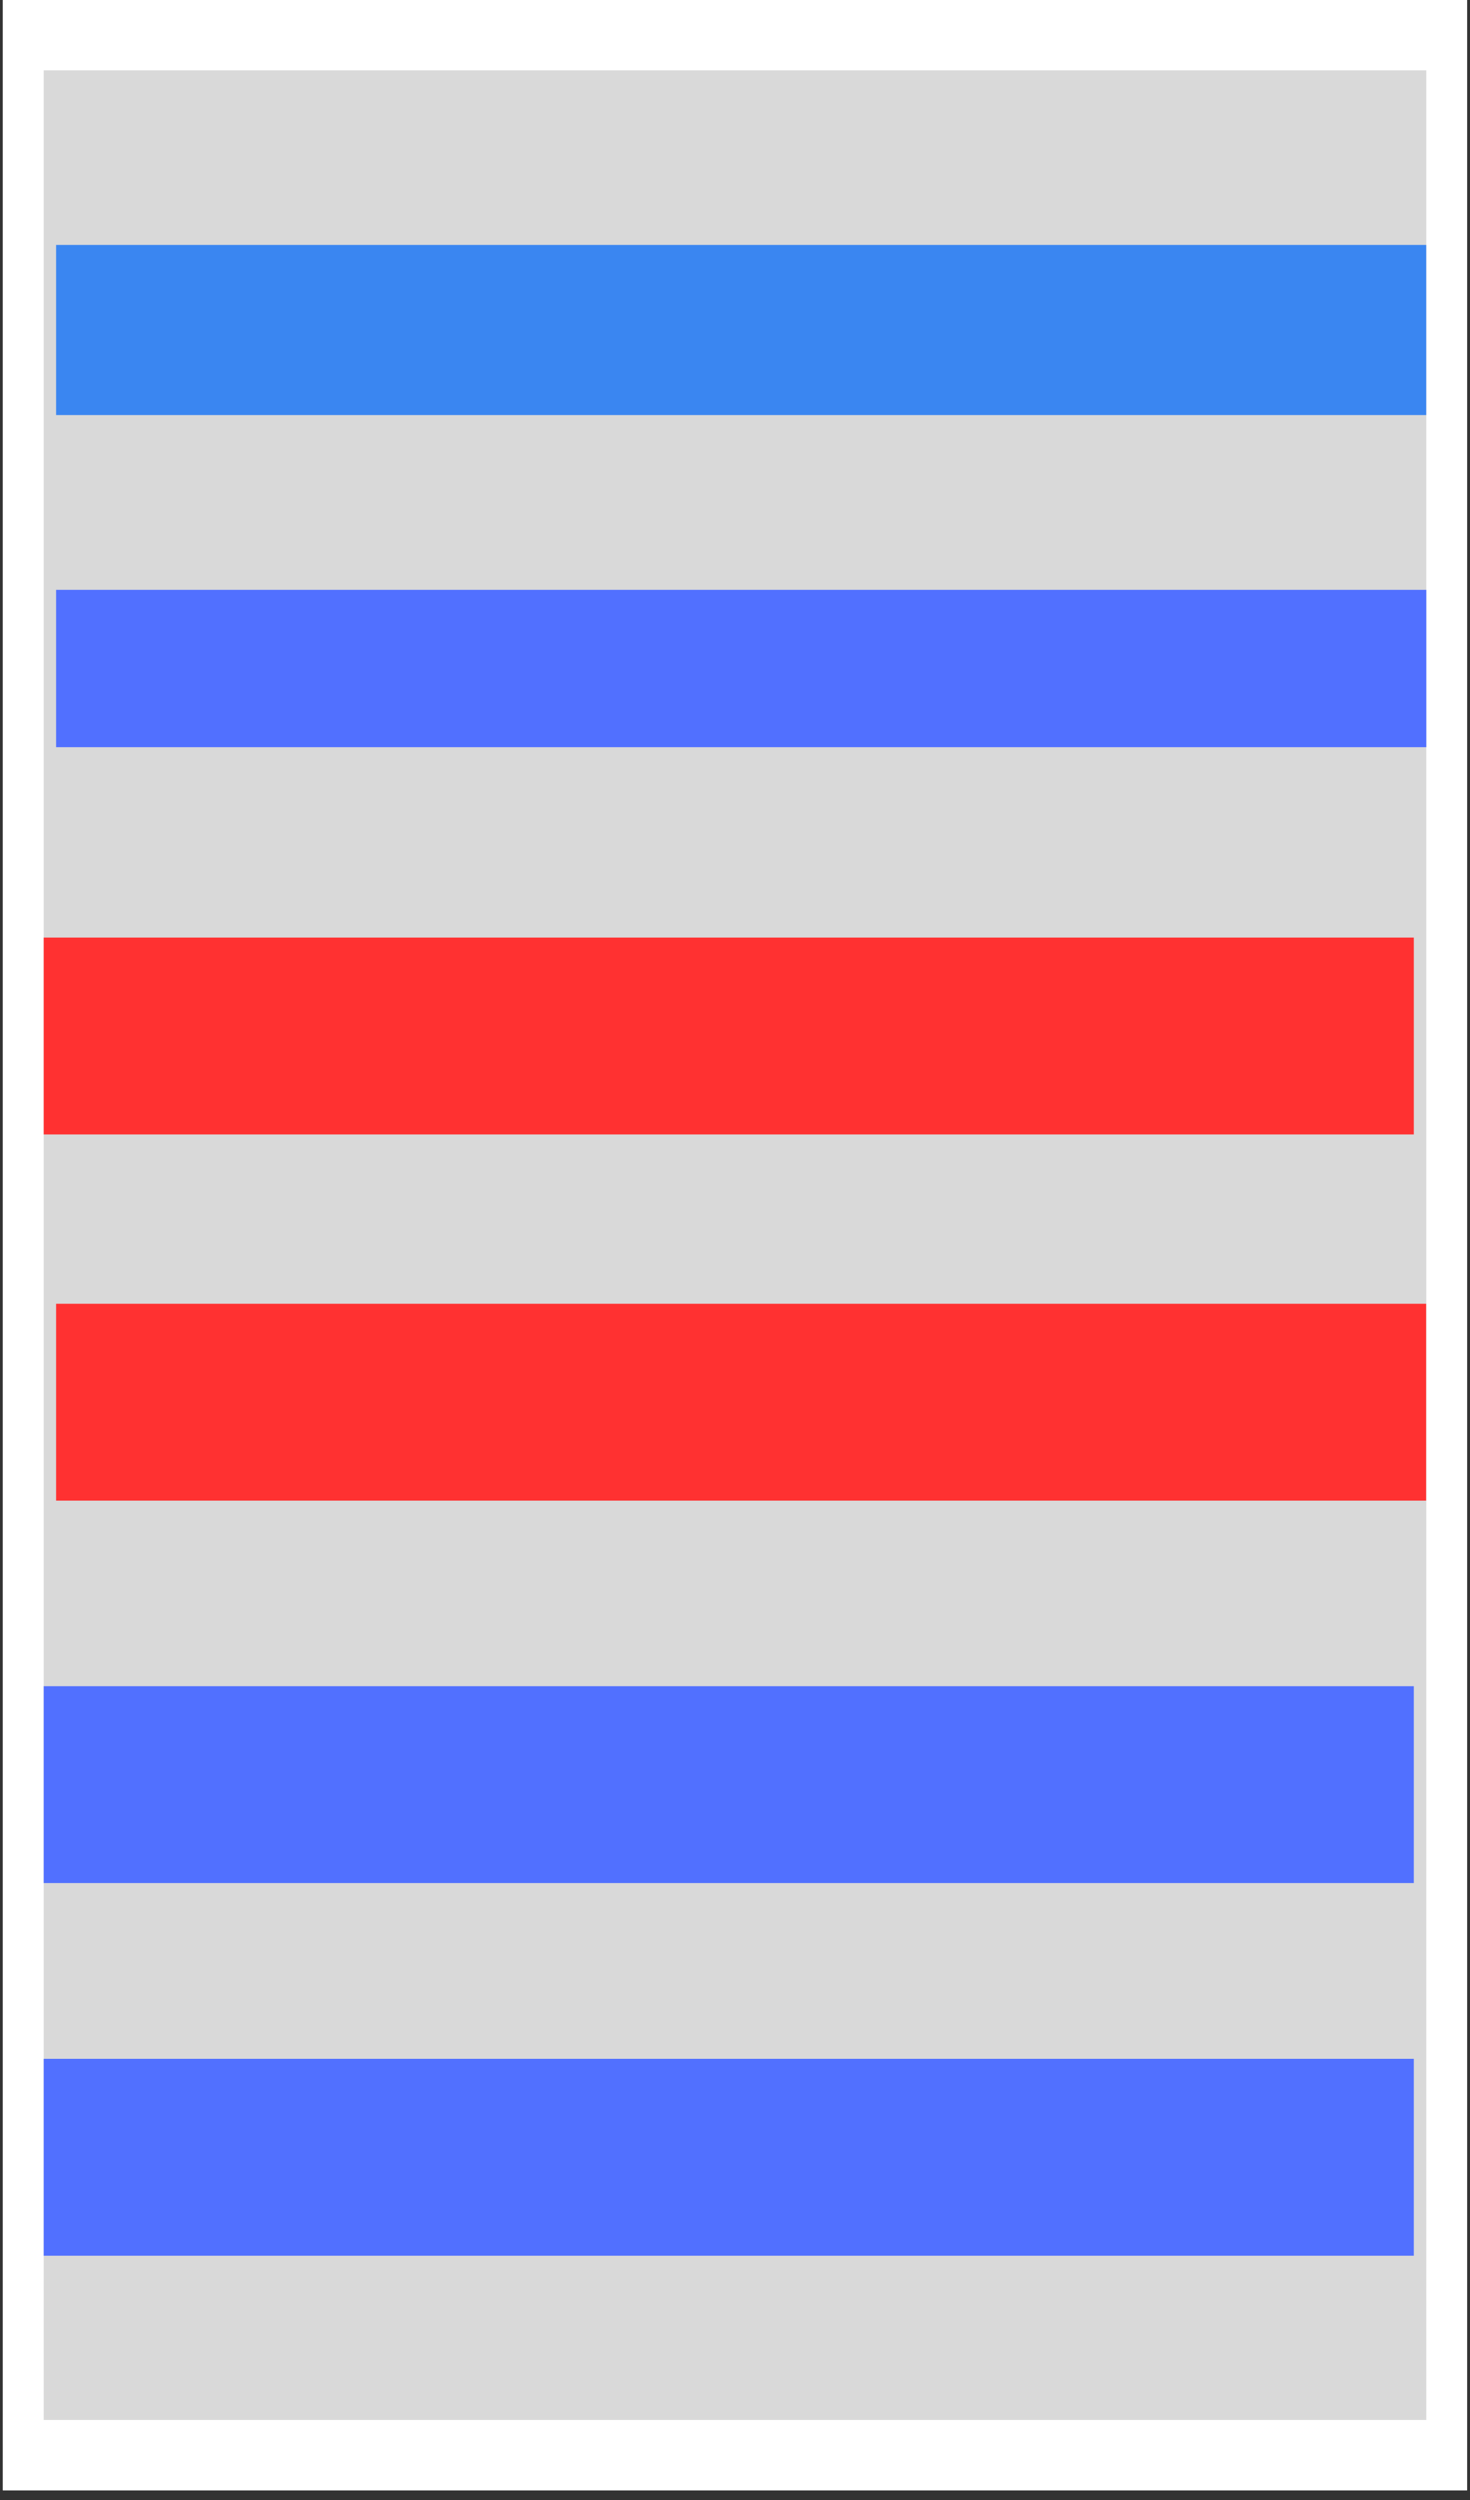 <svg xmlns="http://www.w3.org/2000/svg" xmlns:xlink="http://www.w3.org/1999/xlink" width="100" zoomAndPan="magnify" viewBox="0 0 75 127.5" height="170" preserveAspectRatio="xMidYMid meet" version="1.0"><rect x="0" y="0" width="75" height="127.5" fill="#333333" stroke="none"/><defs><clipPath id="67fb65e4e0"><path d="M 0.145 0 L 74.852 0 L 74.852 127.004 L 0.145 127.004 Z M 0.145 0 " clip-rule="nonzero"/></clipPath><clipPath id="a3587fb1b5"><path d="M 0.23 0.586 L 70.77 0.586 L 70.77 120.418 L 0.23 120.418 Z M 0.23 0.586 " clip-rule="nonzero"/></clipPath><clipPath id="a8c2d7b756"><path d="M 0.23 0.586 L 70.77 0.586 L 70.77 120.418 L 0.23 120.418 Z M 0.23 0.586 " clip-rule="nonzero"/></clipPath><clipPath id="c9edfde66f"><rect x="0" width="71" y="0" height="121"/></clipPath><clipPath id="ba80c1e874"><path d="M 0.863 9.492 L 70.77 9.492 L 70.77 18.168 L 0.863 18.168 Z M 0.863 9.492 " clip-rule="nonzero"/></clipPath><clipPath id="838fd79e60"><path d="M 0.863 0.492 L 70.77 0.492 L 70.77 9.168 L 0.863 9.168 Z M 0.863 0.492 " clip-rule="nonzero"/></clipPath><clipPath id="bf33b6768e"><rect x="0" width="71" y="0" height="10"/></clipPath><clipPath id="5d7a2141e2"><path d="M 0.863 27.082 L 70.77 27.082 L 70.77 35.105 L 0.863 35.105 Z M 0.863 27.082 " clip-rule="nonzero"/></clipPath><clipPath id="04d5bdc8c9"><path d="M 0.863 0.082 L 70.77 0.082 L 70.77 8.105 L 0.863 8.105 Z M 0.863 0.082 " clip-rule="nonzero"/></clipPath><clipPath id="7b487e235a"><rect x="0" width="71" y="0" height="9"/></clipPath><clipPath id="98a43981b4"><path d="M 0.23 44.816 L 70.137 44.816 L 70.137 54.855 L 0.23 54.855 Z M 0.23 44.816 " clip-rule="nonzero"/></clipPath><clipPath id="5cdac0aa08"><path d="M 0.23 0.816 L 70.137 0.816 L 70.137 10.855 L 0.23 10.855 Z M 0.23 0.816 " clip-rule="nonzero"/></clipPath><clipPath id="30025f2241"><rect x="0" width="71" y="0" height="11"/></clipPath><clipPath id="91c2232804"><path d="M 0.863 63.492 L 70.77 63.492 L 70.77 73.531 L 0.863 73.531 Z M 0.863 63.492 " clip-rule="nonzero"/></clipPath><clipPath id="c346472b6e"><path d="M 0.863 0.492 L 70.77 0.492 L 70.77 10.531 L 0.863 10.531 Z M 0.863 0.492 " clip-rule="nonzero"/></clipPath><clipPath id="f813087c08"><rect x="0" width="71" y="0" height="11"/></clipPath><clipPath id="e9d06a570f"><path d="M 0.23 82.996 L 70.137 82.996 L 70.137 93.035 L 0.23 93.035 Z M 0.23 82.996 " clip-rule="nonzero"/></clipPath><clipPath id="45897d8a4e"><path d="M 0.23 0.996 L 70.137 0.996 L 70.137 11.035 L 0.23 11.035 Z M 0.23 0.996 " clip-rule="nonzero"/></clipPath><clipPath id="92ed2ec564"><rect x="0" width="71" y="0" height="12"/></clipPath><clipPath id="774c1dc235"><path d="M 0.23 102 L 70.137 102 L 70.137 112.043 L 0.23 112.043 Z M 0.23 102 " clip-rule="nonzero"/></clipPath><clipPath id="c49abf017c"><path d="M 0.23 0 L 70.137 0 L 70.137 10.043 L 0.23 10.043 Z M 0.23 0 " clip-rule="nonzero"/></clipPath><clipPath id="708a008847"><rect x="0" width="71" y="0" height="11"/></clipPath><clipPath id="a8cd81a10a"><rect x="0" width="71" y="0" height="121"/></clipPath></defs><g clip-path="url(#67fb65e4e0)"><path fill="#ffffff" d="M 0.145 0 L 74.852 0 L 74.852 127.004 L 0.145 127.004 Z M 0.145 0 " fill-opacity="1" fill-rule="nonzero"/><path fill="#ffffff" d="M 0.145 0 L 74.852 0 L 74.852 127.004 L 0.145 127.004 Z M 0.145 0 " fill-opacity="1" fill-rule="nonzero"/></g><g transform="matrix(1, 0, 0, 1, 2, 3)"><g clip-path="url(#a8cd81a10a)"><g clip-path="url(#a3587fb1b5)"><g transform="matrix(1, 0, 0, 1, 0, -0)"><g clip-path="url(#c9edfde66f)"><g clip-path="url(#a8c2d7b756)"><path fill="#d9d9d9" d="M 0.23 0.586 L 70.77 0.586 L 70.77 120.445 L 0.23 120.445 Z M 0.23 0.586 " fill-opacity="1" fill-rule="nonzero"/></g></g></g></g><g clip-path="url(#ba80c1e874)"><g transform="matrix(1, 0, 0, 1, 0, 9)"><g clip-path="url(#bf33b6768e)"><g clip-path="url(#838fd79e60)"><path fill="#3a86f1" d="M 0.863 0.492 L 70.766 0.492 L 70.766 9.168 L 0.863 9.168 Z M 0.863 0.492 " fill-opacity="1" fill-rule="nonzero"/></g></g></g></g><g clip-path="url(#5d7a2141e2)"><g transform="matrix(1, 0, 0, 1, 0, 27)"><g clip-path="url(#7b487e235a)"><g clip-path="url(#04d5bdc8c9)"><path fill="#5170ff" d="M 0.863 0.082 L 70.781 0.082 L 70.781 8.105 L 0.863 8.105 Z M 0.863 0.082 " fill-opacity="1" fill-rule="nonzero"/></g></g></g></g><g clip-path="url(#98a43981b4)"><g transform="matrix(1, 0, 0, 1, 0, 44)"><g clip-path="url(#30025f2241)"><g clip-path="url(#5cdac0aa08)"><path fill="#ff3131" d="M 0.23 0.816 L 70.133 0.816 L 70.133 10.855 L 0.23 10.855 Z M 0.23 0.816 " fill-opacity="1" fill-rule="nonzero"/></g></g></g></g><g clip-path="url(#91c2232804)"><g transform="matrix(1, 0, 0, 1, 0, 63)"><g clip-path="url(#f813087c08)"><g clip-path="url(#c346472b6e)"><path fill="#ff3131" d="M 0.863 0.492 L 70.762 0.492 L 70.762 10.531 L 0.863 10.531 Z M 0.863 0.492 " fill-opacity="1" fill-rule="nonzero"/></g></g></g></g><g clip-path="url(#e9d06a570f)"><g transform="matrix(1, 0, 0, 1, 0, 82)"><g clip-path="url(#92ed2ec564)"><g clip-path="url(#45897d8a4e)"><path fill="#5170ff" d="M 0.23 0.996 L 70.133 0.996 L 70.133 11.035 L 0.23 11.035 Z M 0.23 0.996 " fill-opacity="1" fill-rule="nonzero"/></g></g></g></g><g clip-path="url(#774c1dc235)"><g transform="matrix(1, 0, 0, 1, 0, 102)"><g clip-path="url(#708a008847)"><g clip-path="url(#c49abf017c)"><path fill="#5170ff" d="M 0.23 0 L 70.133 0 L 70.133 10.043 L 0.23 10.043 Z M 0.23 0 " fill-opacity="1" fill-rule="nonzero"/></g></g></g></g></g></g></svg>